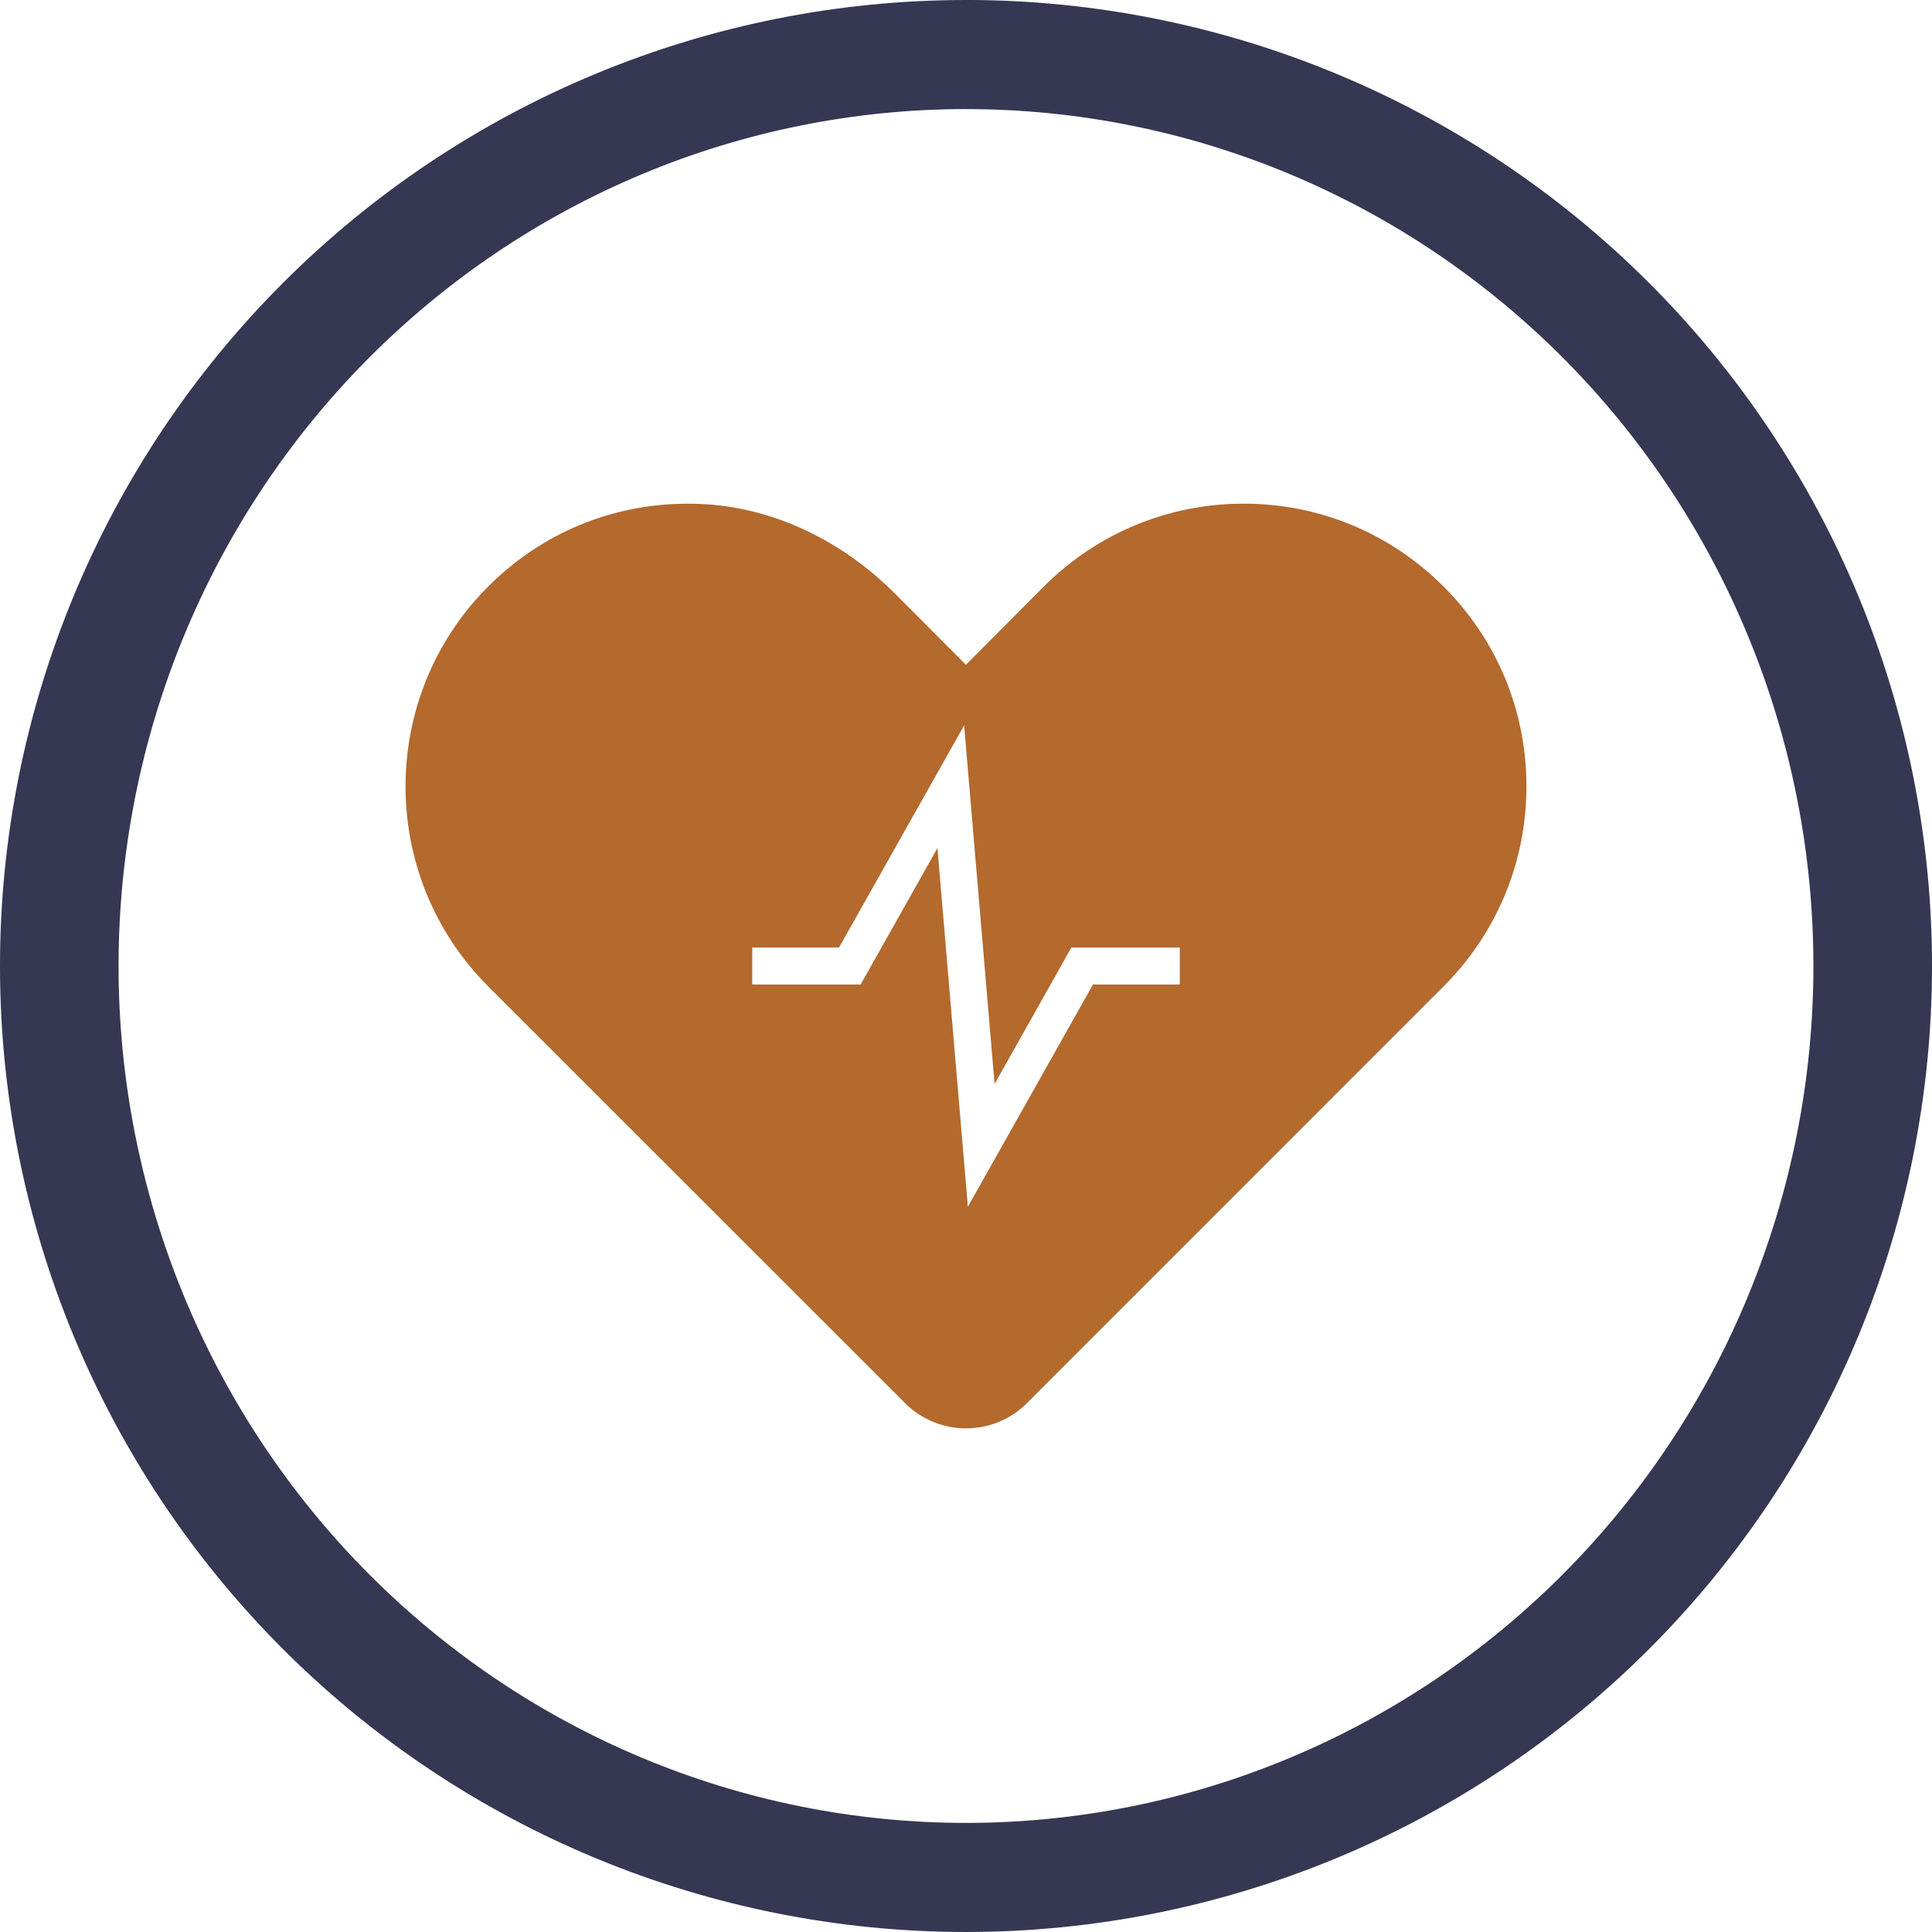<?xml version="1.0" encoding="UTF-8"?>
<svg width="1200pt" height="1200pt" version="1.1" viewBox="0 0 1200 1200" xmlns="http://www.w3.org/2000/svg">
 <g>
  <path d="m600 0c-78.793 0-156.82 15.52-229.61 45.672s-138.94 74.348-194.65 130.07c-55.719 55.715-99.914 121.86-130.07 194.65s-45.672 150.82-45.672 229.61c0 159.13 63.215 311.74 175.74 424.26 112.52 112.52 265.13 175.73 424.27 175.73 159.13 0 311.74-63.215 424.26-175.74 112.52-112.52 175.74-265.13 175.74-424.26 0-159.13-63.215-311.74-175.73-424.27-112.52-112.52-265.13-175.74-424.26-175.74zm0 67.762c69.121 0 137.56 13.766 201.42 40.516 63.859 26.746 121.88 65.953 170.76 115.38s87.645 108.1 114.09 172.67c26.453 64.574 40.066 133.79 40.066 203.68 0 141.16-55.457 276.53-154.16 376.34-98.707 99.816-232.58 155.89-372.18 155.89-69.121 0-137.57-13.766-201.43-40.516-63.855-26.746-121.88-65.949-170.76-115.37-48.875-49.422-87.645-108.1-114.1-172.67-26.449-64.574-40.066-133.79-40.066-203.68 0-69.898 13.613-139.11 40.066-203.68 26.449-64.574 65.219-123.25 114.1-172.68 48.875-49.422 106.9-88.625 170.76-115.38 63.859-26.746 132.3-40.512 201.43-40.512z" fill="#363753"/>
  <path d="m948.11 488.44c0-46.891-18.289-90.98-51.473-124.12l-0.008-0.008c-33.16-33.188-77.23-51.473-124.1-51.473-46.883 0-90.996 18.289-124.23 51.488l-48.359 48.578-43.598-43.77c-34.316-34.438-77.527-54.375-121.68-56.141-2.473-0.098-4.934-0.145-7.383-0.145-46.938 0-90.754 18.113-124.07 51.457-68.43 68.438-68.43 179.84 0 248.35l258.98 258.89c20.879 20.859 54.805 20.836 75.641 0l258.79-258.88c33.188-33.215 51.477-77.316 51.477-124.22zm-215.33 123.06h-53.906l-77.711 138.02-18.902-222.77-47.715 84.746h-67.324v-22.949h53.898l77.727-138.01 18.902 222.75 47.699-84.738h67.336z" fill="#b4692d"/>
 </g>
</svg>

